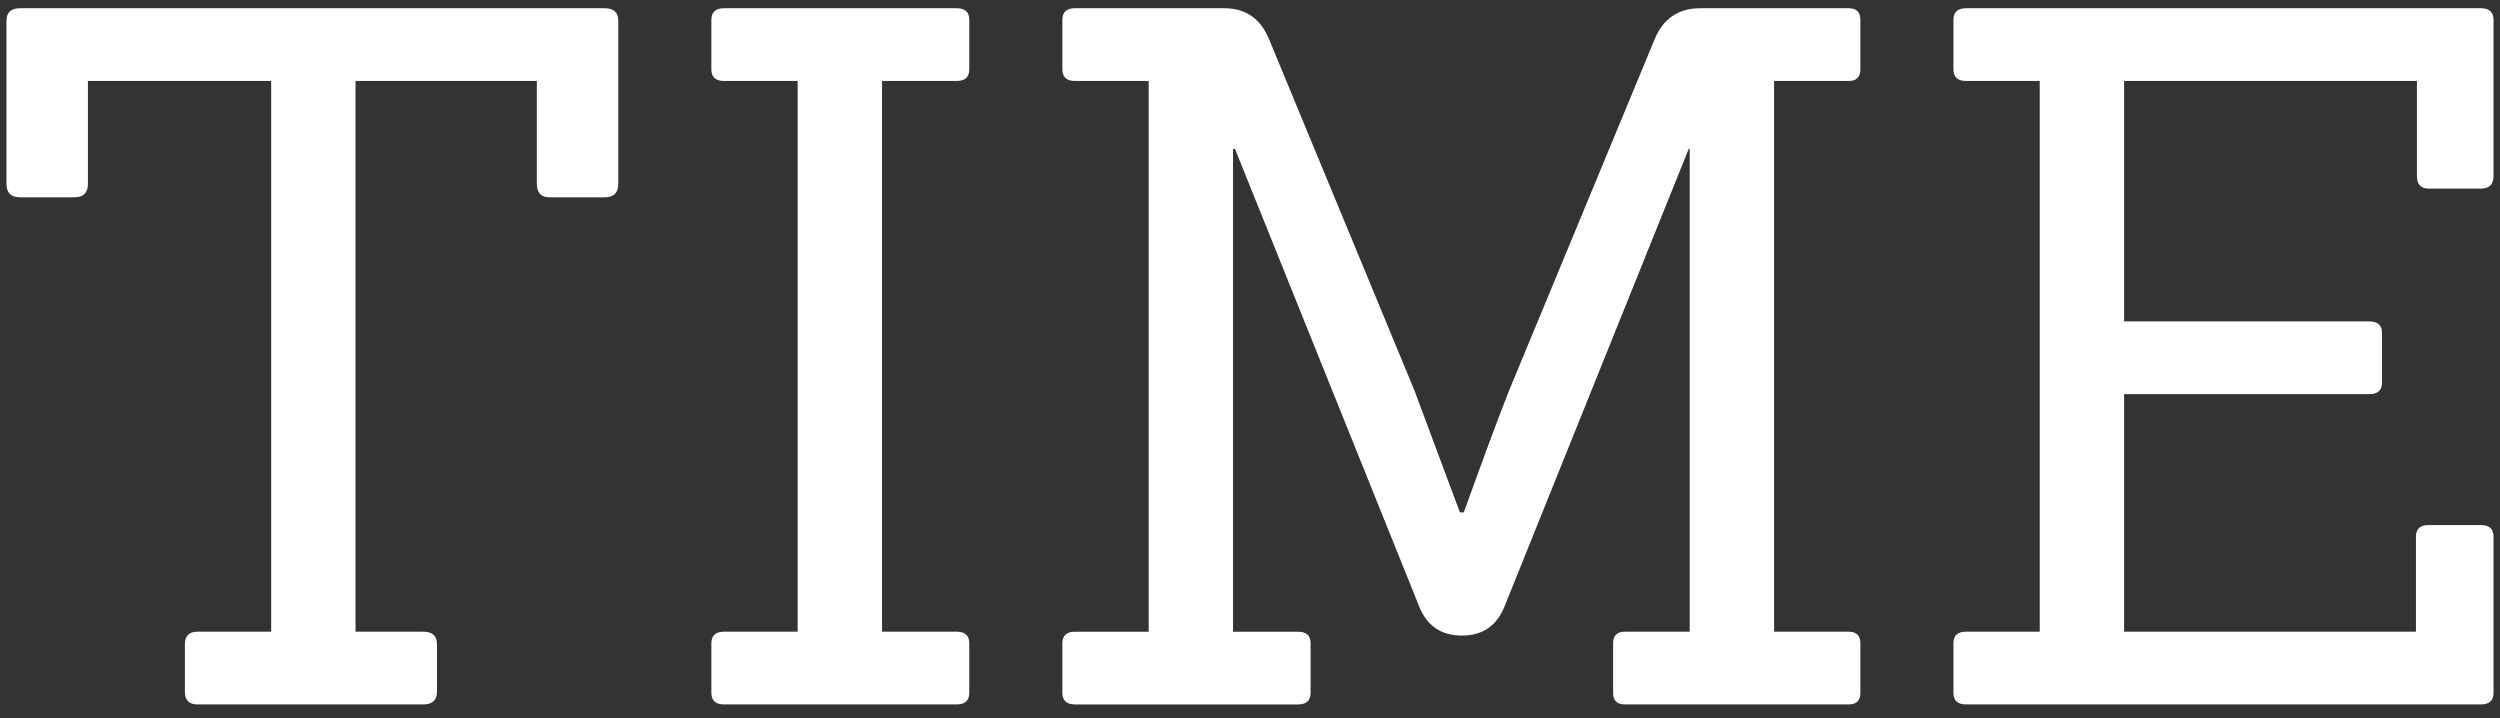 <svg width="181" height="52" xmlns="http://www.w3.org/2000/svg"><rect width="100%" height="100%" fill="#333333" stroke="none"/><g id="Case-studies" stroke="none" stroke-width="1" fill="none" fill-rule="evenodd"><g id="Annotation-Copy" transform="translate(-2017 -4979)" fill="#FFF" fill-rule="nonzero"><g id="time" transform="translate(2017.468 4979.596)"><path d="M30.186 50.404H13.829c-.608 0-.912-.305-.912-.913v-3.44c0-.608.304-.912.912-.912h5.336V5.265H5.897v7.441c0 .655-.328.983-.983.983H.983c-.655 0-.983-.328-.983-.983V.913C0 .304.328 0 .983 0h42.33c.656 0 .983.304.983.913v11.793c0 .655-.327.983-.983.983h-4.001c-.608 0-.913-.328-.913-.983V5.265H25.272v39.874h4.914c.655 0 .983.304.983.912v3.44c0 .608-.328.913-.983.913ZM68.796 50.404H51.948c-.608 0-.913-.281-.913-.843v-3.58c0-.562.305-.842.913-.842h5.335V5.265h-5.335c-.608 0-.913-.28-.913-.842V.843c0-.562.305-.843.913-.843h16.848c.608 0 .913.28.913.842v3.58c0 .562-.305.843-.913.843h-5.405v39.874h5.405c.608 0 .913.28.913.842v3.58c0 .562-.305.843-.913.843ZM133.38 50.404h-16.216c-.562 0-.843-.281-.843-.843v-3.58c0-.562.281-.842.843-.842h4.703v-34.96h-.07l-13.338 33.134c-.562 1.404-1.591 2.106-3.089 2.106-1.497 0-2.527-.702-3.089-2.106L88.943 10.18h-.14v34.96h4.703c.609 0 .913.28.913.842v3.58c0 .562-.304.843-.913.843H77.36c-.608 0-.912-.281-.912-.843v-3.58c0-.562.304-.842.912-.842h5.336V5.265H77.36c-.608 0-.912-.28-.912-.842V.843c0-.562.304-.843.912-.843h10.811c1.591 0 2.691.796 3.3 2.387l10.46 25.272 3.299 8.845h.28c1.311-3.65 2.387-6.552 3.23-8.705l10.53-25.412C119.878.796 121 0 122.64 0h10.74c.562 0 .842.28.842.842v3.58c0 .562-.28.843-.842.843h-5.405v39.874h5.405c.562 0 .842.28.842.842v3.58c0 .562-.28.843-.842.843ZM179.15 50.404h-37.276c-.608 0-.912-.281-.912-.843v-3.58c0-.562.304-.842.912-.842h5.335V5.265h-5.335c-.608 0-.912-.28-.912-.842V.843c0-.562.304-.843.912-.843h37.276c.609 0 .913.28.913.842v11.303c0 .608-.304.912-.913.912h-3.79c-.562 0-.843-.304-.843-.912v-6.88h-21.2v17.41h17.76c.609 0 .913.28.913.842v3.58c0 .562-.304.843-.913.843h-17.76v17.199h21.13v-6.88c0-.562.304-.842.913-.842h3.79c.609 0 .913.28.913.842v11.302c0 .562-.304.843-.913.843Z" id="Path"/></g></g></g></svg>